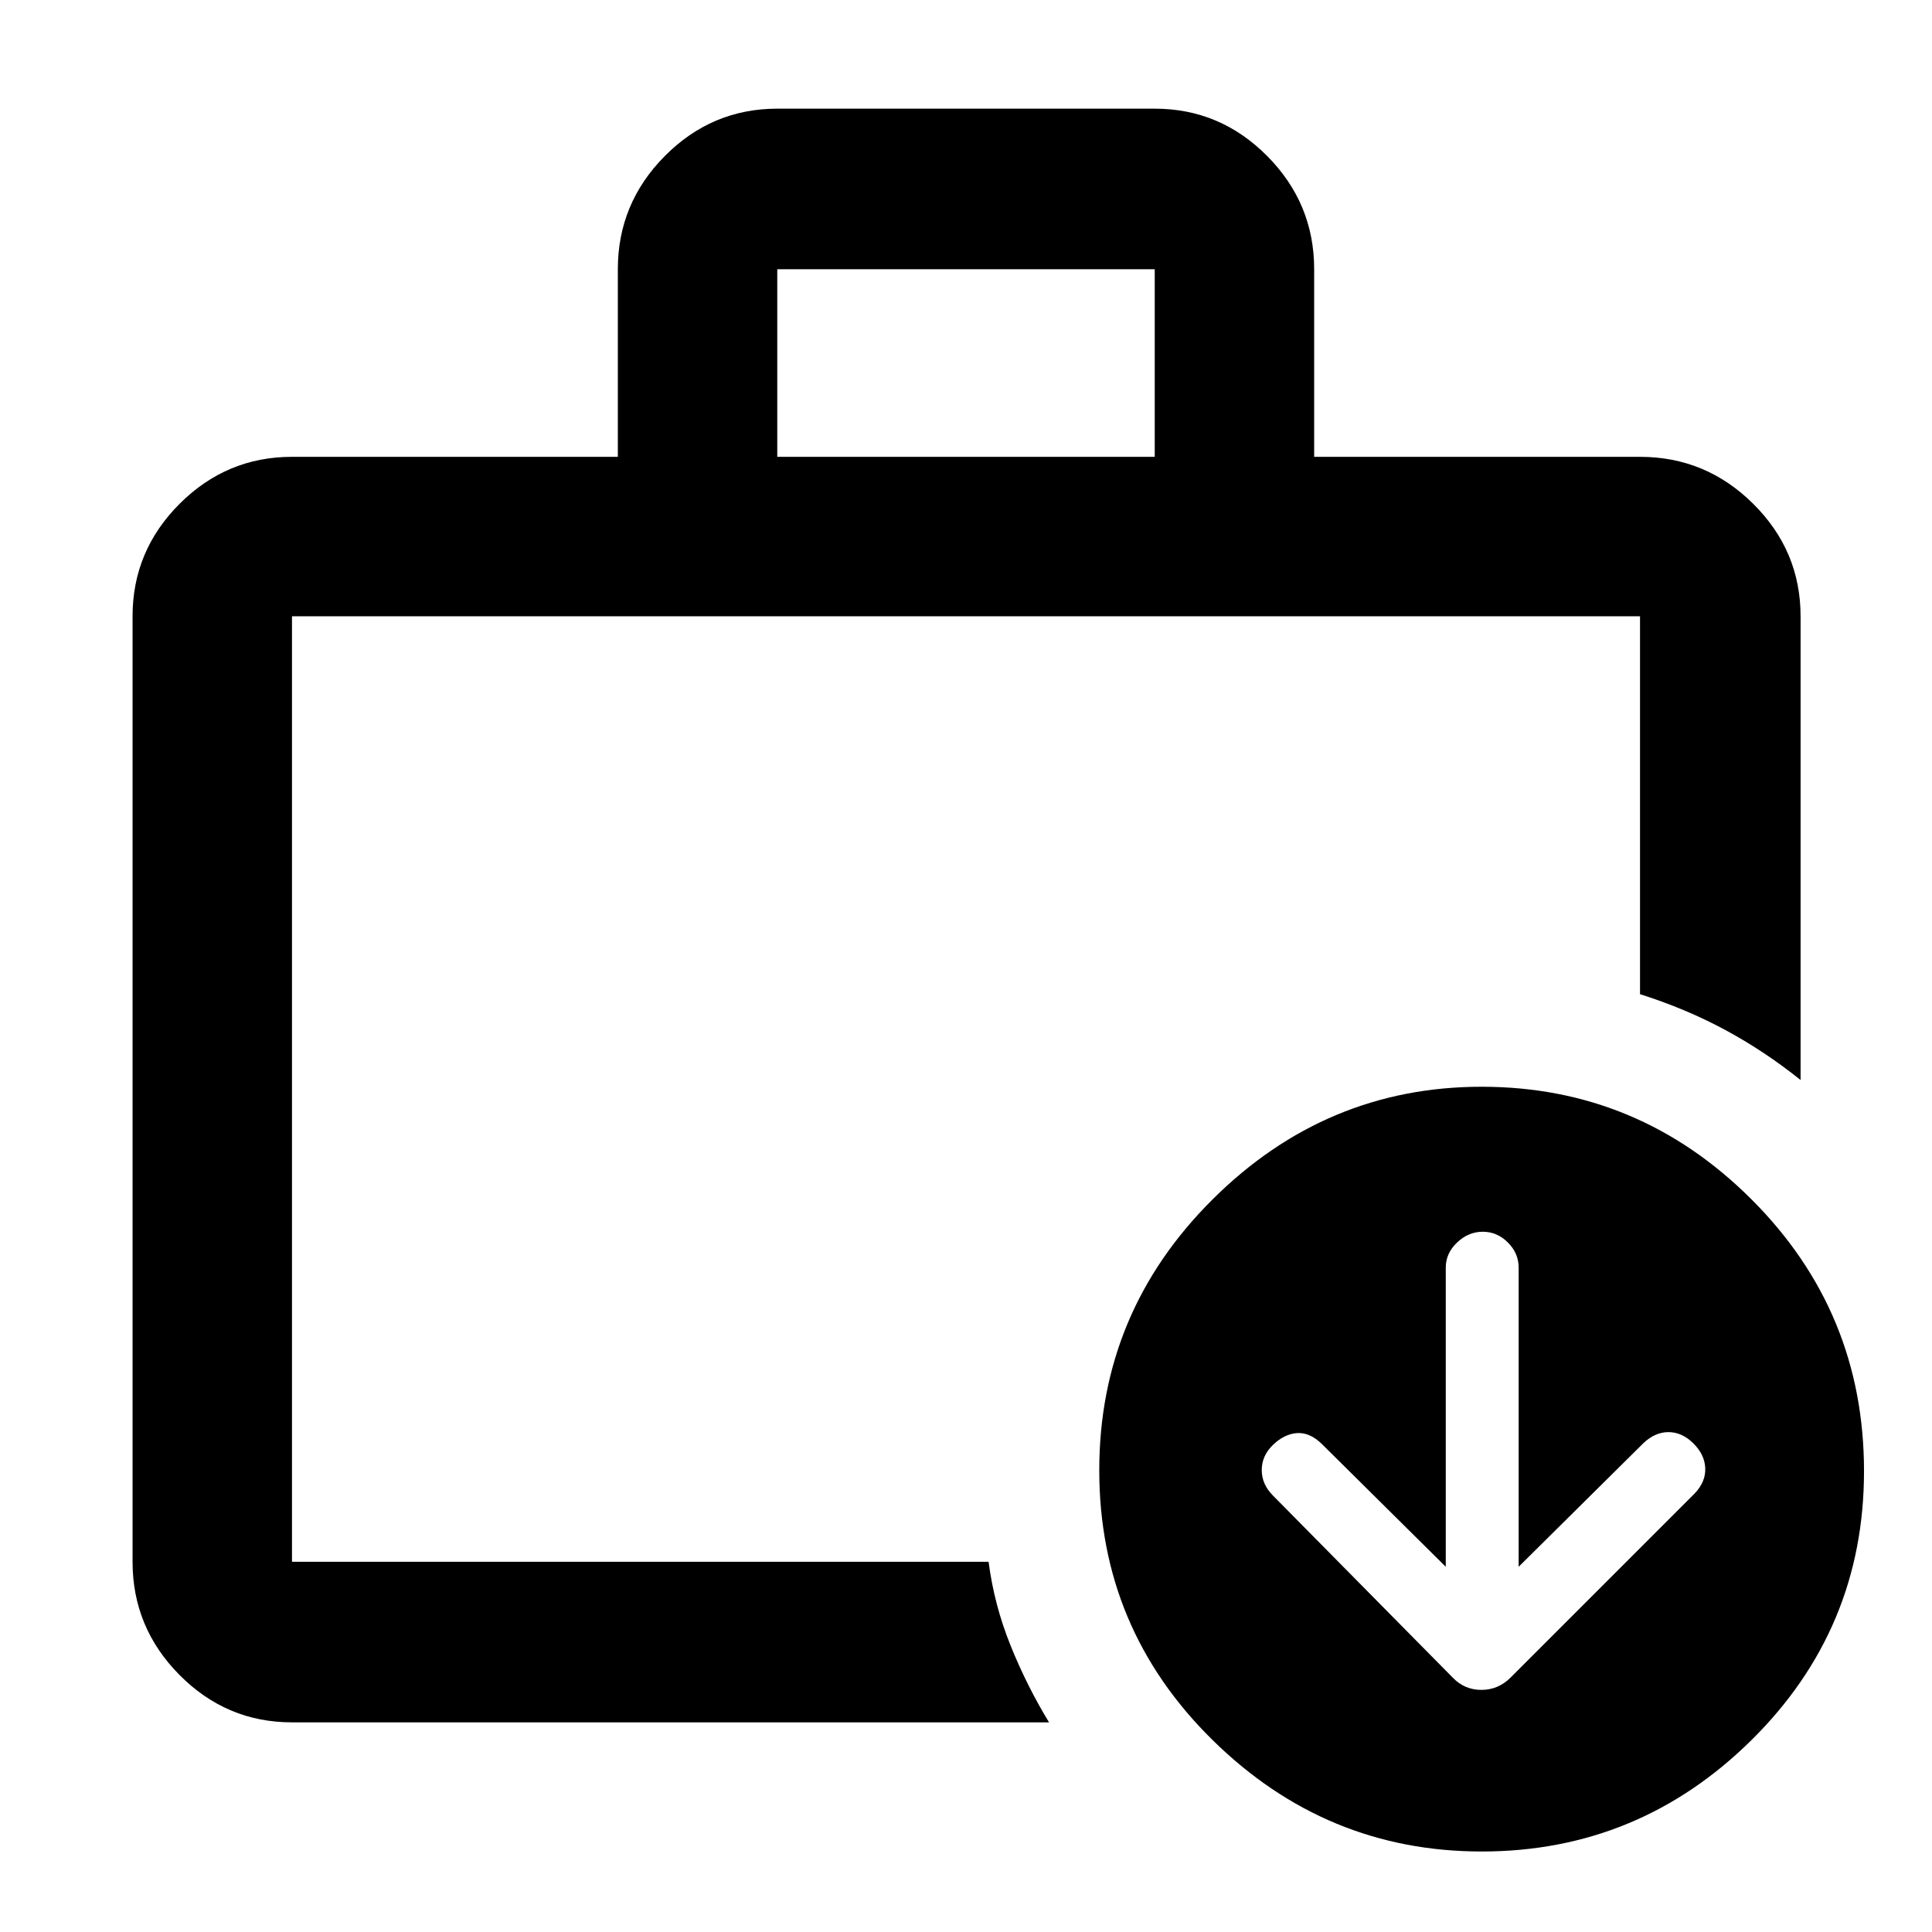 <svg xmlns="http://www.w3.org/2000/svg" height="48" viewBox="0 -960 960 960" width="48"><path d="M145.087-183.957v-469.825 469.825Zm241.131-549.044h187.564v-93.217H386.218v93.217ZM145.087-104.173q-32.507 0-55.862-23.522-23.356-23.522-23.356-56.262v-469.825q0-32.507 23.356-55.863 23.355-23.356 55.862-23.356h161.912v-93.217q0-32.74 23.356-56.262 23.356-23.521 55.863-23.521h187.564q32.507 0 55.863 23.521 23.356 23.522 23.356 56.262v93.217h161.912q32.74 0 56.262 23.356 23.521 23.356 23.521 55.863v230.434q-17.956-14.391-37.544-24.935-19.587-10.543-42.239-17.714v-187.785H145.087v469.825h346.131q2.8 21.489 10.943 41.658 8.144 20.169 19.101 38.126H145.087Zm573.304-77.306-61.912-61.347q-5.925-5.565-12.159-5.065-6.233.5-11.798 5.863t-5.565 12.478q0 7.115 5.565 12.68l89.304 90.435q5.87 6.131 14.261 6.131 8.392 0 14.522-6.131l91.435-91.435q5.565-5.822 5.283-12.606-.283-6.785-5.929-12.35-5.646-5.565-12.35-5.565t-12.526 5.565l-61.913 61.347V-330.13q0-7.131-5.348-12.479-5.348-5.348-12.478-5.348-7.131 0-12.761 5.348-5.631 5.348-5.631 12.479v148.651ZM736.218-40Q658.783-40 602.5-95.4q-56.282-55.399-56.282-133.999Q546.218-308 602.5-364q56.283-56 133.718-56 78 0 134 55.867 56 55.868 56 135.133 0 78.435-56 133.718-56 55.282-134 55.282Z"/></svg>